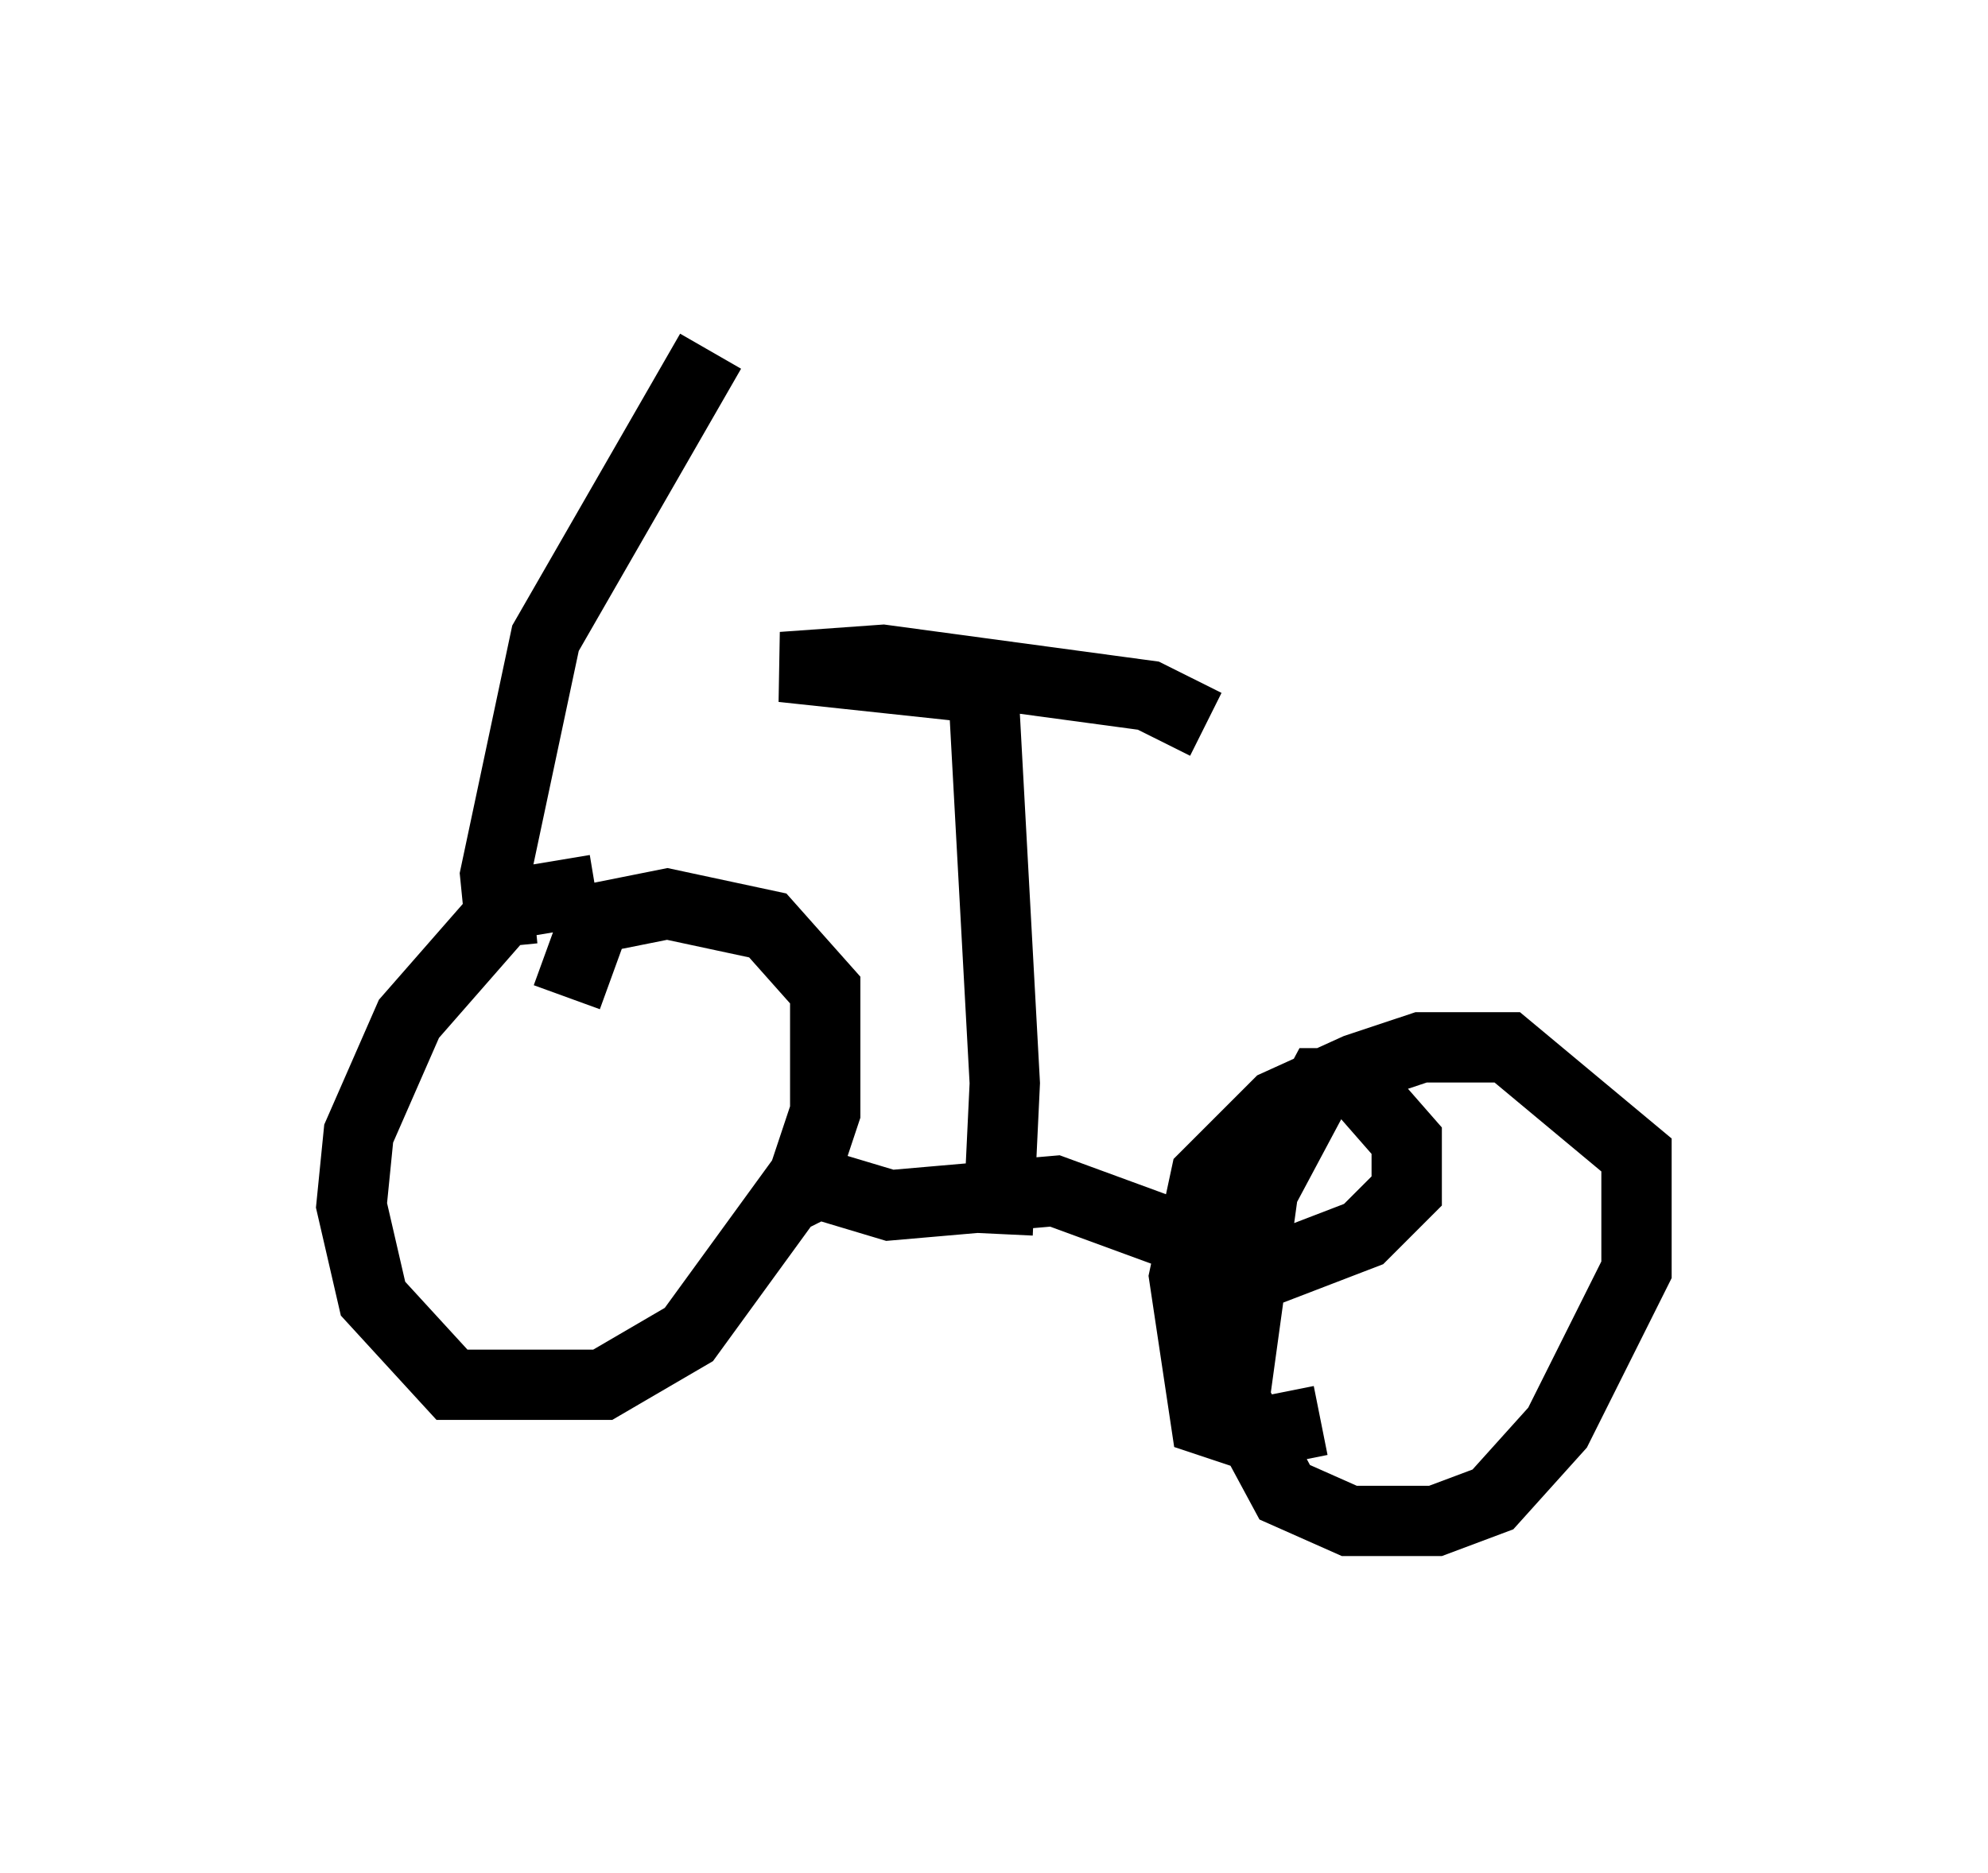 <?xml version="1.0" encoding="utf-8" ?>
<svg baseProfile="full" height="26.64" version="1.1" width="28.273" xmlns="http://www.w3.org/2000/svg" xmlns:ev="http://www.w3.org/2001/xml-events" xmlns:xlink="http://www.w3.org/1999/xlink"><defs /><rect fill="white" height="26.64" width="28.273" x="0" y="0" /><path d="M9.083, 13.473 m-0.613, -0.817 l-1.225, 0.204 -1.429, 1.633 l-0.715, 1.633 -0.102, 1.021 l0.306, 1.327 1.123, 1.225 l2.144, 0.0 1.225, -0.715 l1.633, -2.246 0.306, -0.919 l0.0, -1.735 -0.817, -0.919 l-1.429, -0.306 -1.021, 0.204 l-0.408, 1.123 m3.165, 2.858 l0.408, -0.204 1.021, 0.306 l2.348, -0.204 3.063, 1.123 l1.327, -0.51 0.613, -0.613 l0.0, -0.715 -0.715, -0.817 l-0.51, 0.0 -0.817, 1.531 l-0.408, 2.96 0.715, 1.327 l0.919, 0.408 1.225, 0.0 l0.817, -0.306 0.919, -1.021 l1.123, -2.246 0.0, -1.633 l-1.838, -1.531 -1.225, 0.0 l-0.919, 0.306 -1.123, 0.51 l-1.021, 1.021 -0.306, 1.429 l0.306, 2.042 0.613, 0.204 l1.021, -0.204 m-4.594, -2.654 l0.102, -2.144 -0.306, -5.615 l-2.858, -0.306 1.429, -0.102 l3.777, 0.51 0.817, 0.408 m-10.004, 3.165 l-0.102, -1.021 0.715, -3.369 l2.348, -4.083 " fill="none" stroke="black" stroke-width="1" /></svg>